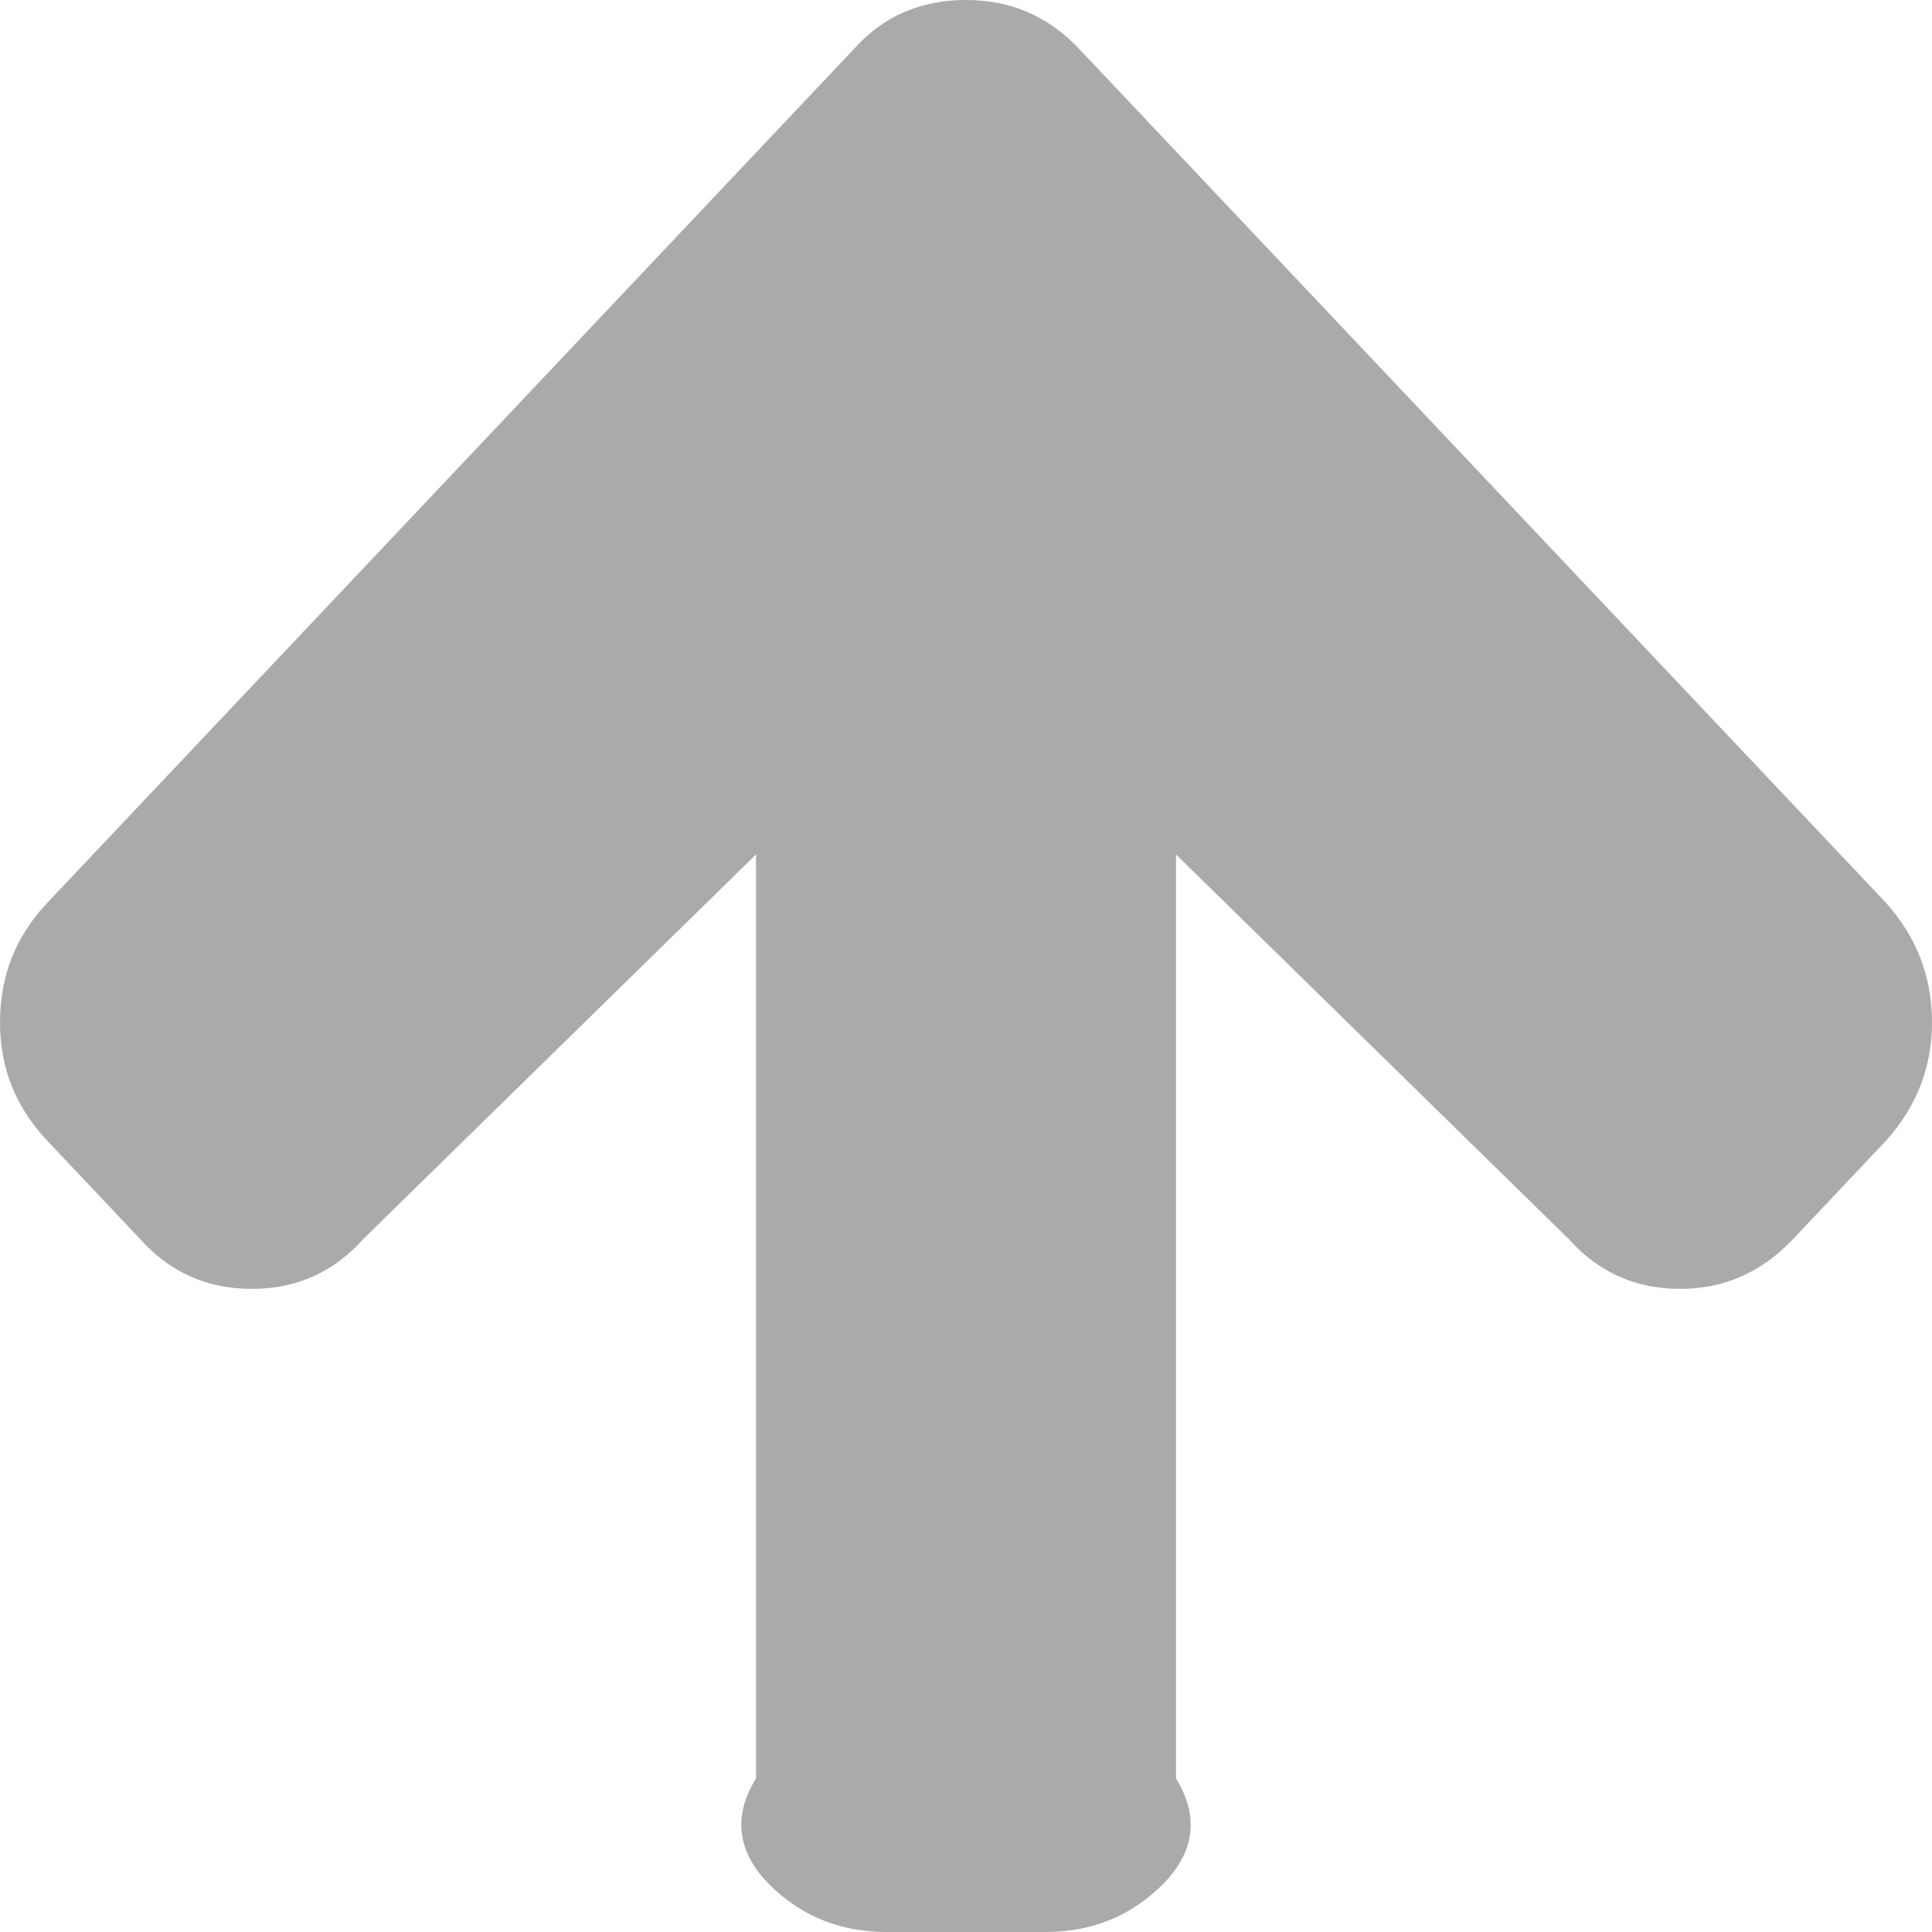﻿<?xml version="1.0" encoding="utf-8"?>
<svg version="1.1" xmlns:xlink="http://www.w3.org/1999/xlink" width="23px" height="23px" xmlns="http://www.w3.org/2000/svg">
  <g transform="matrix(1 0 0 1 -903 -128 )">
    <path d="M 22.454 10.75  C 22.818 11.156  23 11.63  23 12.172  C 23 12.703  22.818 13.172  22.454 13.578  L 21.347 14.75  C 20.973 15.146  20.525 15.344  20.003 15.344  C 19.472 15.344  19.029 15.146  18.675 14.75  L 14 10.172  L 14 21.172  C 14.334 21.714  14.15 22.154  13.781 22.492  C 13.412 22.831  12.966 23  12.445 23  L 10.555 23  C 10.034 23  9.588 22.831  9.219 22.492  C 8.85 22.154  8.666 21.714  9 21.172  L 9 10.172  L 4.325 14.75  C 3.971 15.146  3.528 15.344  2.997 15.344  C 2.465 15.344  2.022 15.146  1.668 14.75  L 0.561 13.578  C 0.187 13.182  0 12.714  0 12.172  C 0 11.62  0.187 11.146  0.561 10.75  L 10.171 0.578  C 10.516 0.193  10.959 0  11.5 0  C 12.031 0  12.479 0.193  12.843 0.578  L 22.454 10.75  Z " fill-rule="nonzero" fill="#aaaaaa" stroke="none" transform="matrix(1 0 0 1 903 128 )" />
  </g>
</svg>